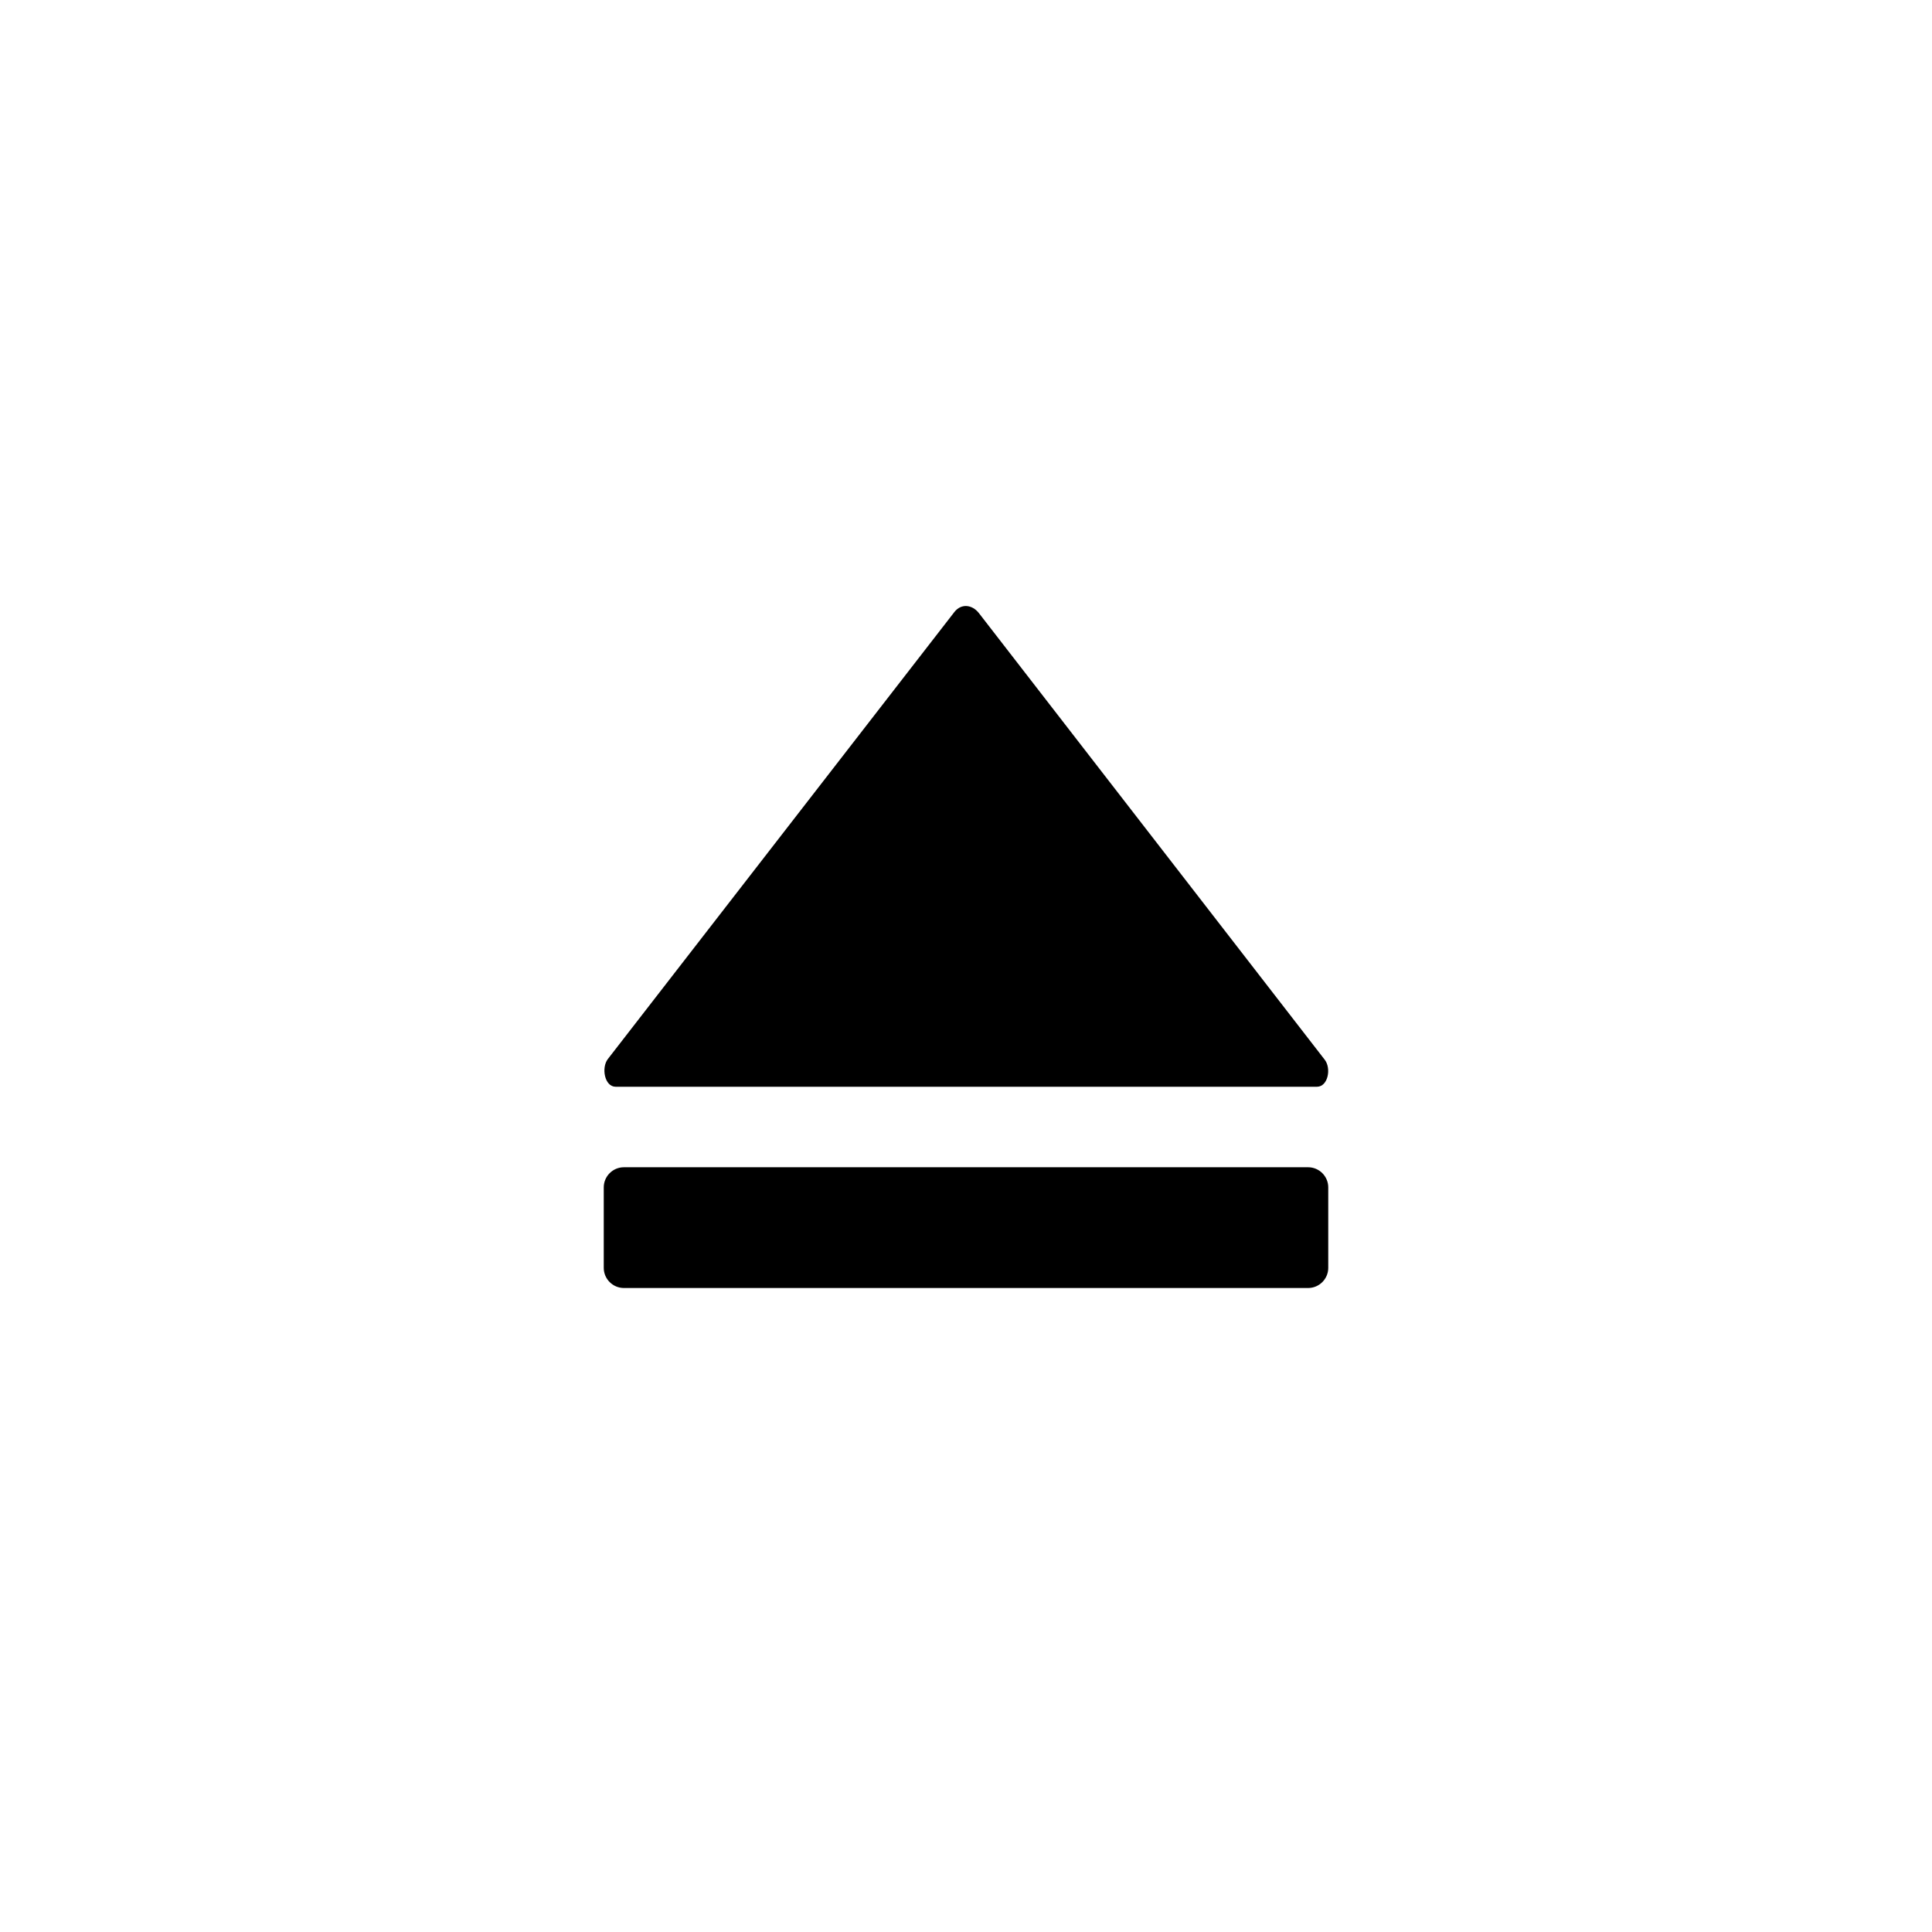<?xml version="1.0" encoding="utf-8"?>
<!-- Generator: Adobe Illustrator 16.0.3, SVG Export Plug-In . SVG Version: 6.00 Build 0)  -->
<!DOCTYPE svg PUBLIC "-//W3C//DTD SVG 1.1//EN" "http://www.w3.org/Graphics/SVG/1.1/DTD/svg11.dtd">
<svg version="1.1" id="Ebene_1" xmlns="http://www.w3.org/2000/svg" xmlns:xlink="http://www.w3.org/1999/xlink" x="0px" y="0px"
	 width="48px" height="48px" viewBox="0 0 48 48" enable-background="new 0 0 48 48" xml:space="preserve">
<g id="glyphicons">
	<g id="eject">
		<path d="M15.296,27c-0.275,0-0.362-0.471-0.194-0.689l8.608-11.104c0.168-0.218,0.443-0.19,0.611,0.026l8.592,11.096
			C33.081,26.547,32.993,27,32.719,27H15.296z M15.5,29c-0.275,0-0.5,0.225-0.5,0.5v2c0,0.275,0.225,0.5,0.5,0.5h17
			c0.275,0,0.5-0.225,0.5-0.5v-2c0-0.275-0.225-0.5-0.5-0.5H15.5z"/>
	</g>
</g>
<g id="Layer_2">
</g>
</svg>
